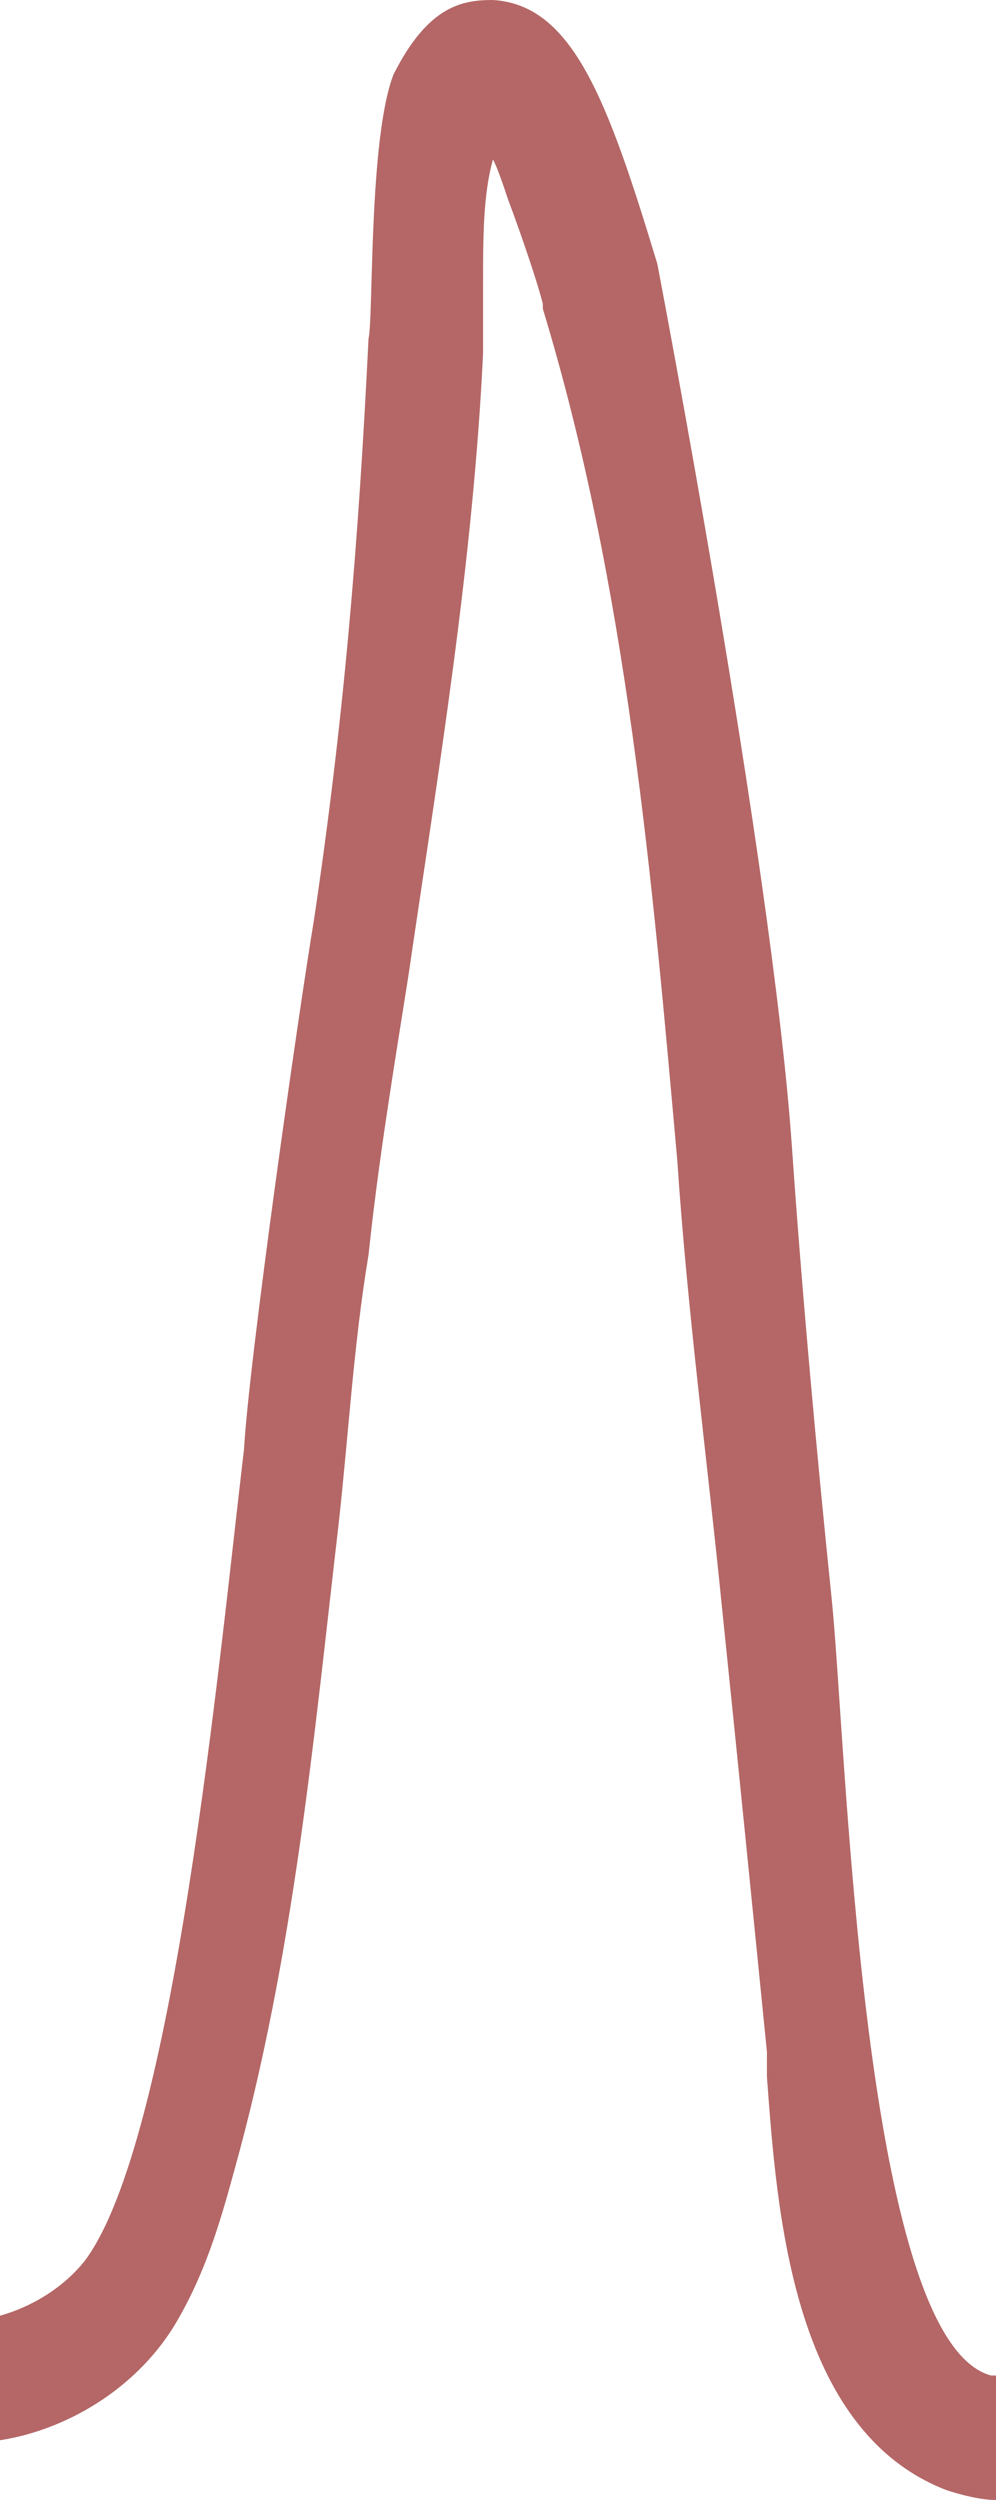 <?xml version="1.0" encoding="utf-8"?>
<!-- Generator: Adobe Illustrator 25.3.1, SVG Export Plug-In . SVG Version: 6.00 Build 0)  -->
<svg version="1.1" id="Слой_1" xmlns="http://www.w3.org/2000/svg" xmlns:xlink="http://www.w3.org/1999/xlink" x="0px" y="0px"
	 viewBox="0 0 20 50.2" style="enable-background:new 0 0 20 50.2;" xml:space="preserve">
<style type="text/css">
	.st0{fill:#B46766;}
</style>
<path class="st0" d="M19.9,47.7C17.3,47,17,35,16.7,32.1c-0.3-2.9-0.6-6.2-0.8-9.1c-0.4-5.7-2.7-17.7-2.7-17.7
	C12.2,2,11.5,0.1,9.9,0C9.3,0,8.6,0.1,7.9,1.5C7.4,2.8,7.5,6.4,7.4,6.8c-0.2,4.1-0.5,7.7-1.1,11.7C6,20.3,5,27.3,4.9,29.1
	C4.4,33.3,3.5,43,1.7,45.4c-0.4,0.5-1,0.9-1.7,1.1L0,49c1.3-0.2,2.7-1,3.5-2.3c0.6-1,0.9-2,1.2-3.1c1.2-4.3,1.6-8.7,2.1-13
	C7,28.8,7.1,27,7.4,25.2c0.2-1.9,0.5-3.7,0.8-5.6c0.6-4.1,1.3-8.3,1.5-12.5c0-0.4,0-0.9,0-1.4c0-0.9,0-1.8,0.2-2.5
	C10,3.4,10.1,3.7,10.2,4c0.3,0.8,0.6,1.7,0.7,2.1l0,0.1c1.7,5.6,2.2,11.5,2.7,17.1c0.2,3,0.6,6,0.9,9c0.3,2.9,0.6,5.9,0.9,8.9
	c0,0.2,0,0.3,0,0.5c0.2,2.7,0.5,7.1,3.6,8.3c0.3,0.1,0.7,0.2,1,0.2l0-2.5C20,47.7,19.9,47.7,19.9,47.7z"/>
</svg>
